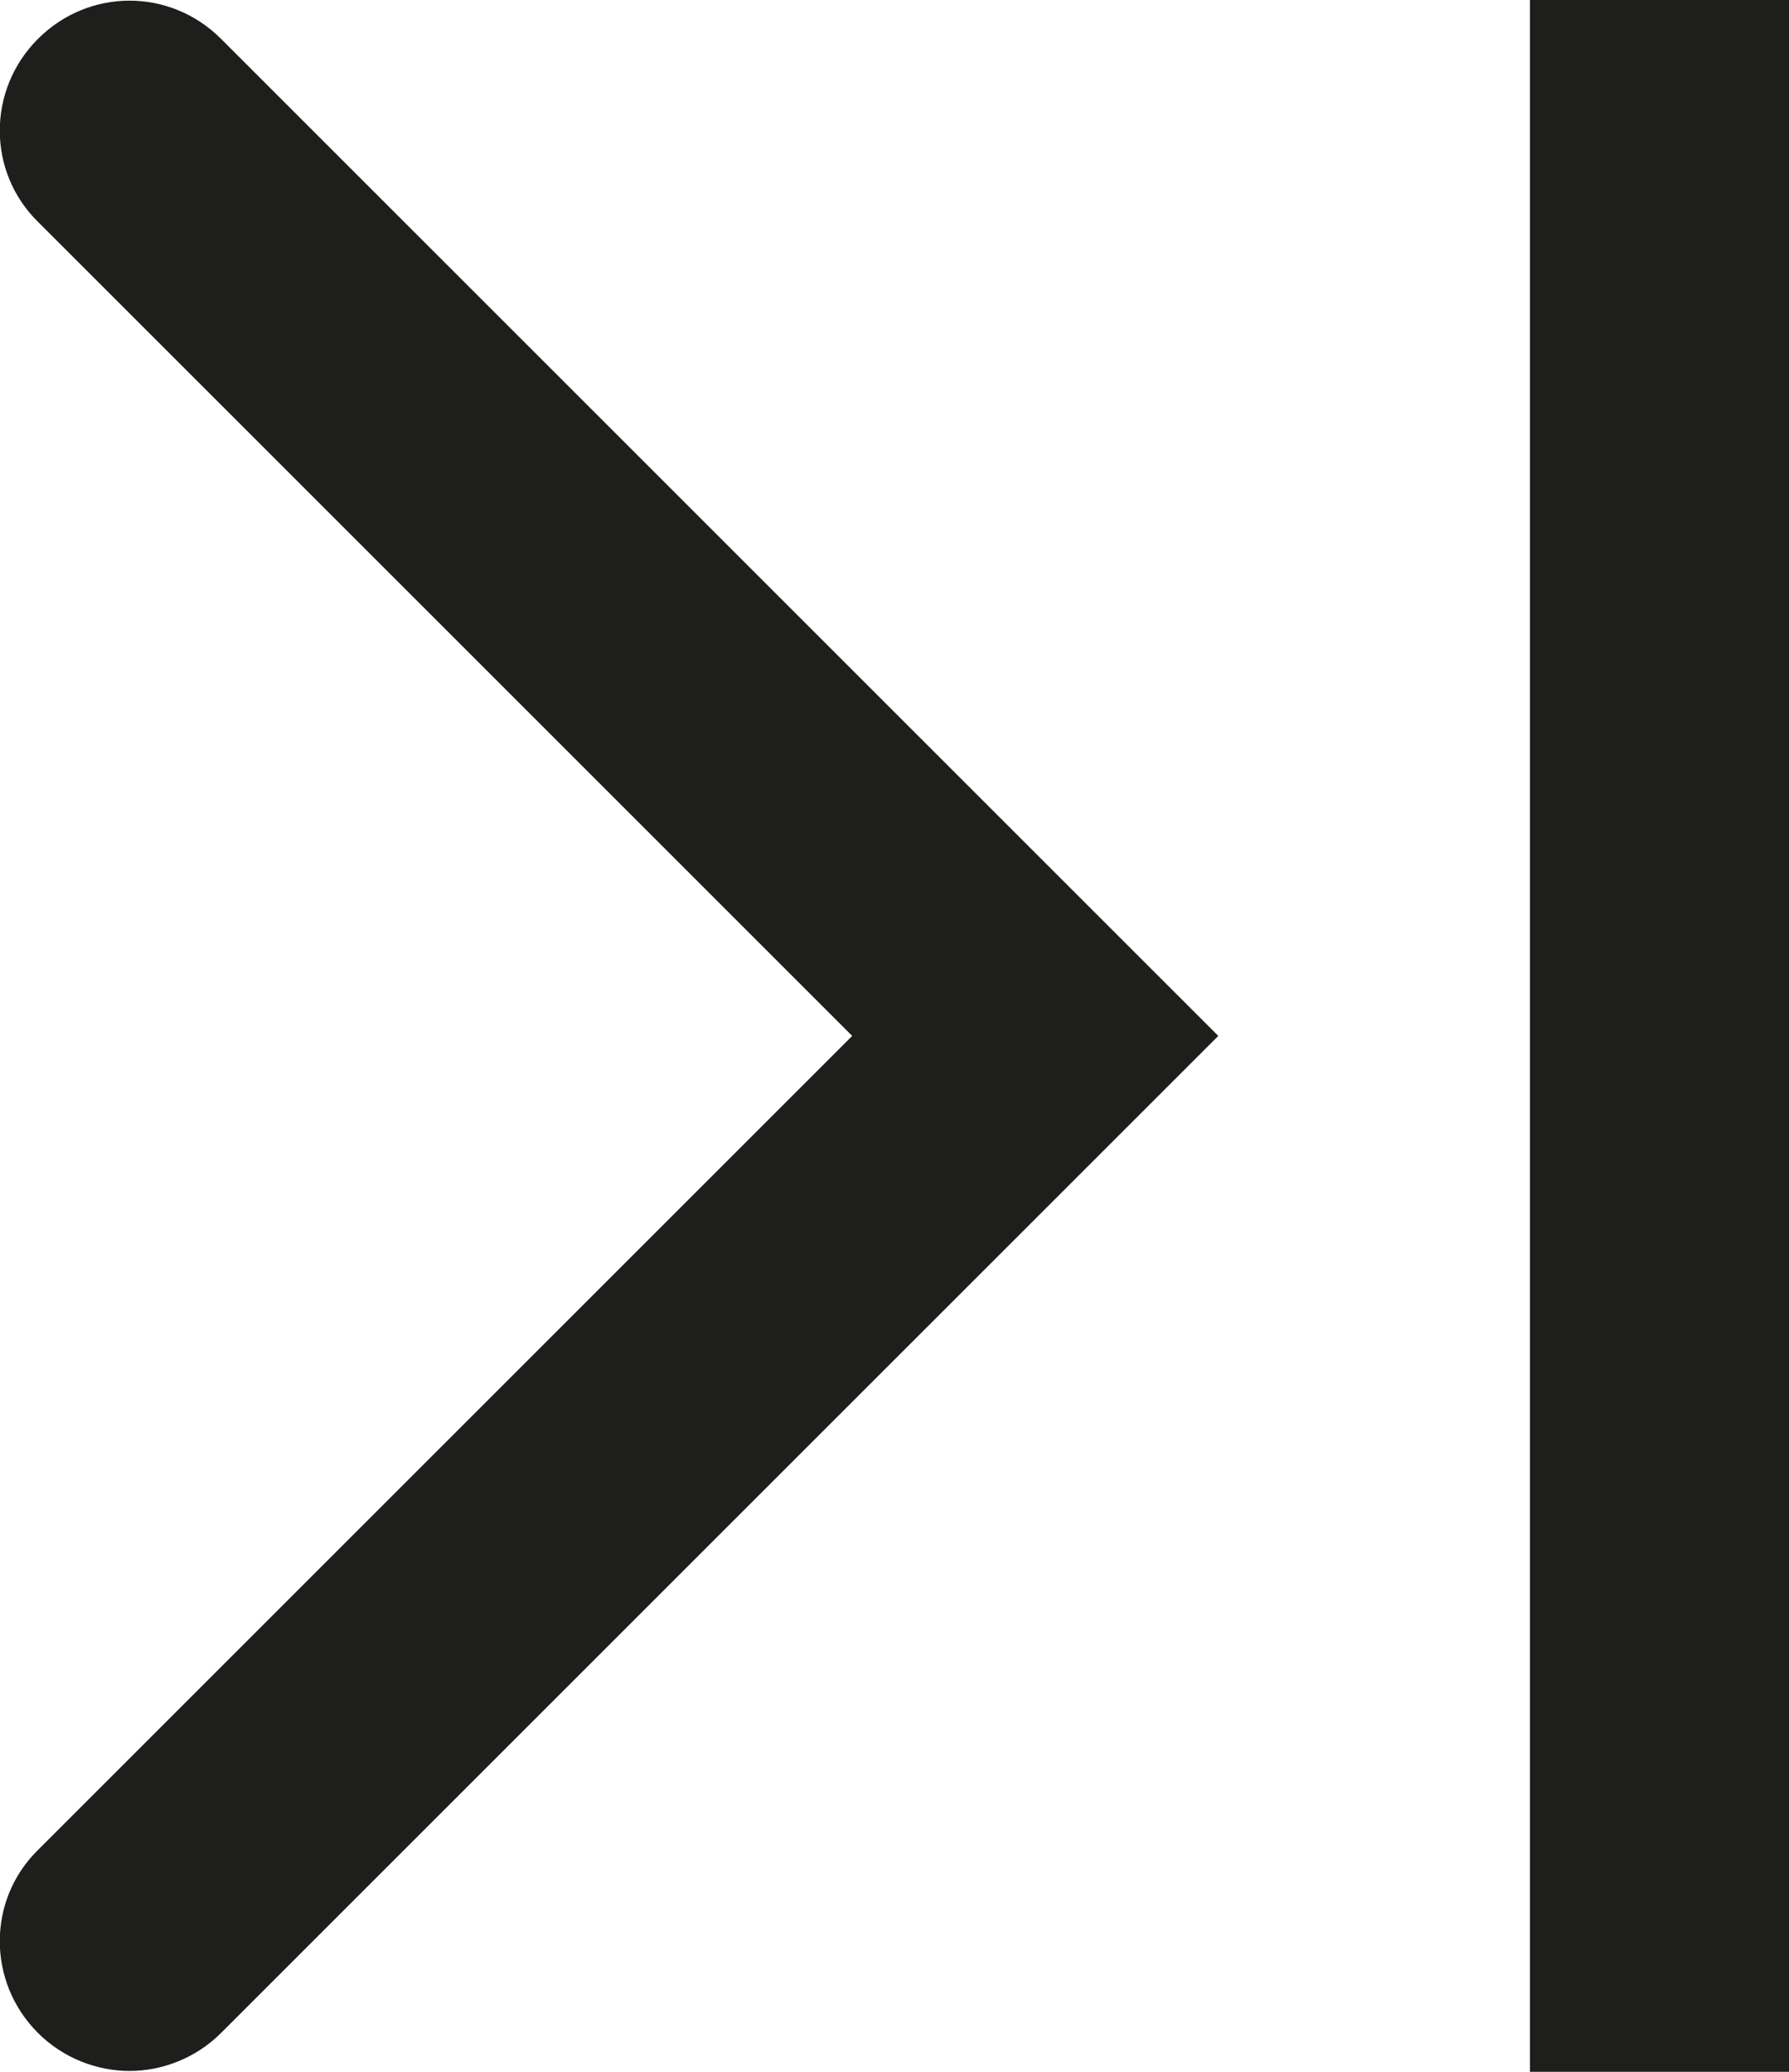 <?xml version="1.0" encoding="UTF-8"?>
<svg id="Ebene_2" xmlns="http://www.w3.org/2000/svg" viewBox="0 0 20.72 24">
  <defs>
    <style>
      .cls-1 {
        fill: #1e1e1c;
      }
    </style>
  </defs>
  <g id="_x33_219">
    <path class="cls-1" d="M2.56.45l11.55,11.55L2.56,23.55c-.29.29-.68.44-1.06.44s-.77-.15-1.06-.44c-.59-.59-.59-1.54,0-2.12l9.43-9.43L.44,2.57C-.15,1.99-.15,1.04.44.45S1.97-.14,2.56.45ZM17.72,0v24h3V0h-3Z"/>
  </g>
</svg>